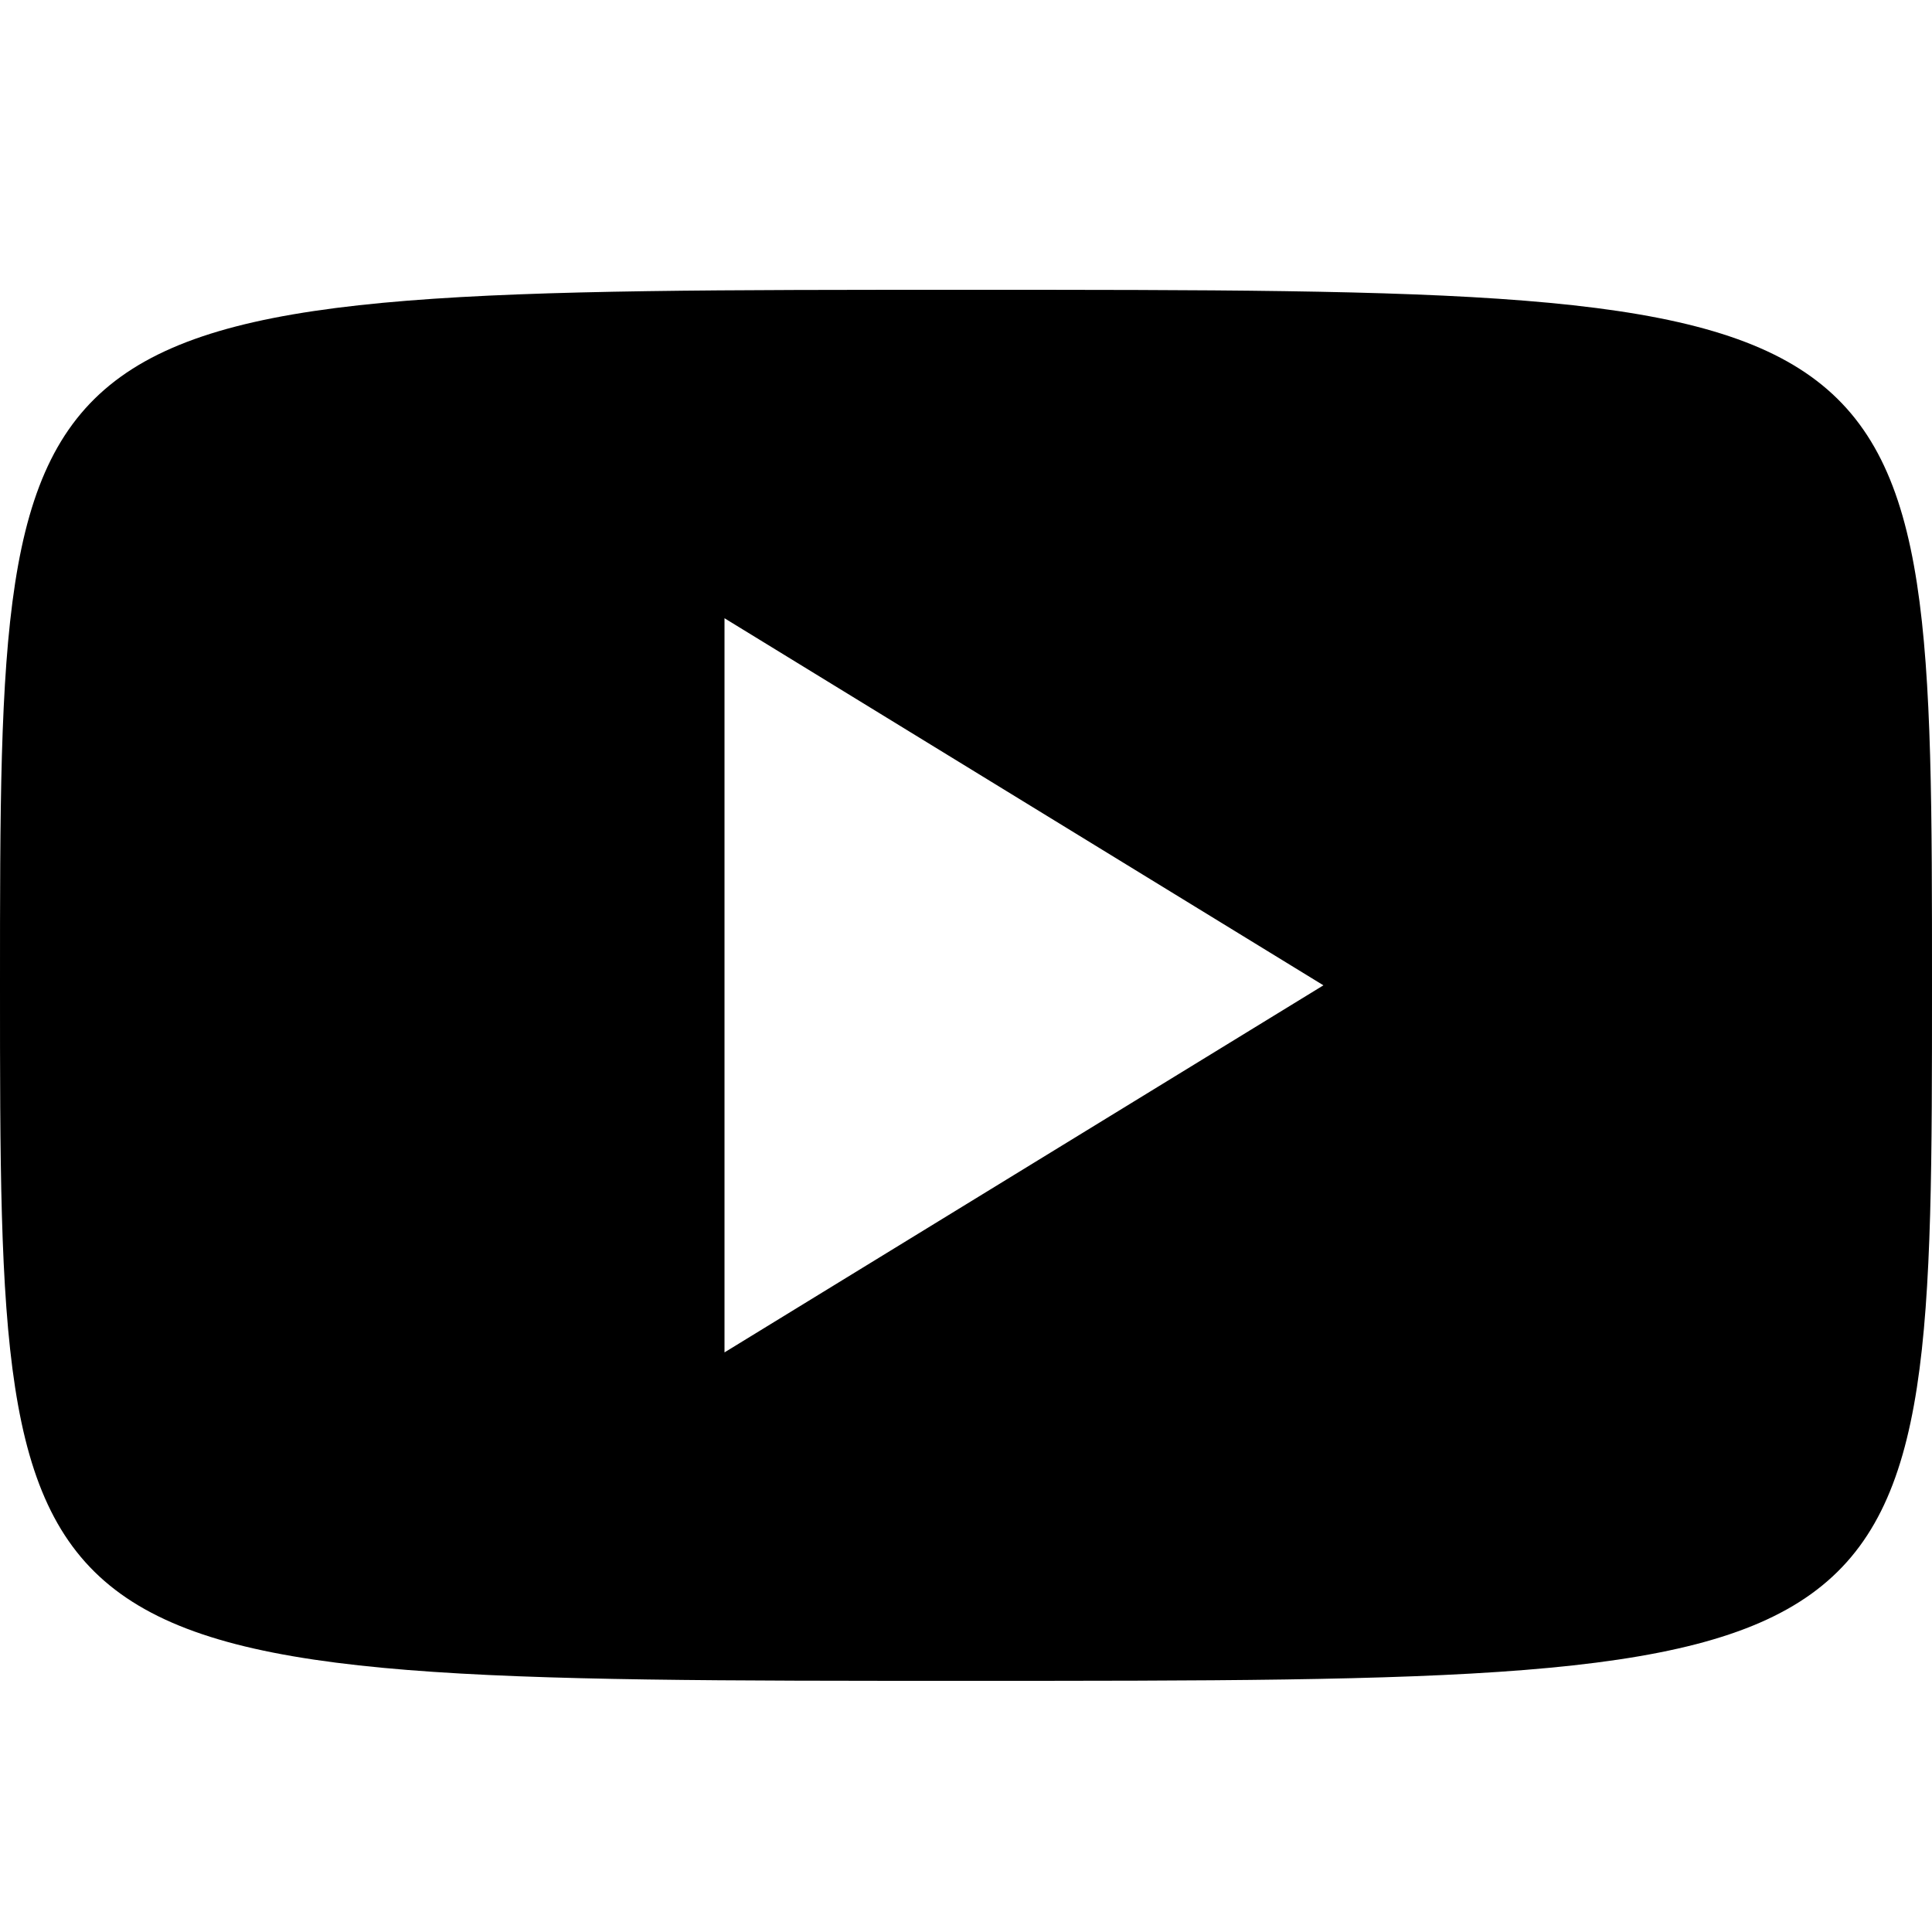 <svg xmlns="http://www.w3.org/2000/svg" class="icon icon--youtube icon--black" viewBox="0 0 20 20" version="1.1" aria-labelledby="title">
	<title>YouTube</title>
	<path d="M10,3C0,3,0,3,0,10.2s0,7.2,10,7.2s10,0,10-7.2S20,3,10,3z M7.5,14V6.4l6.2,3.8L7.5,14z"></path>
</svg>
